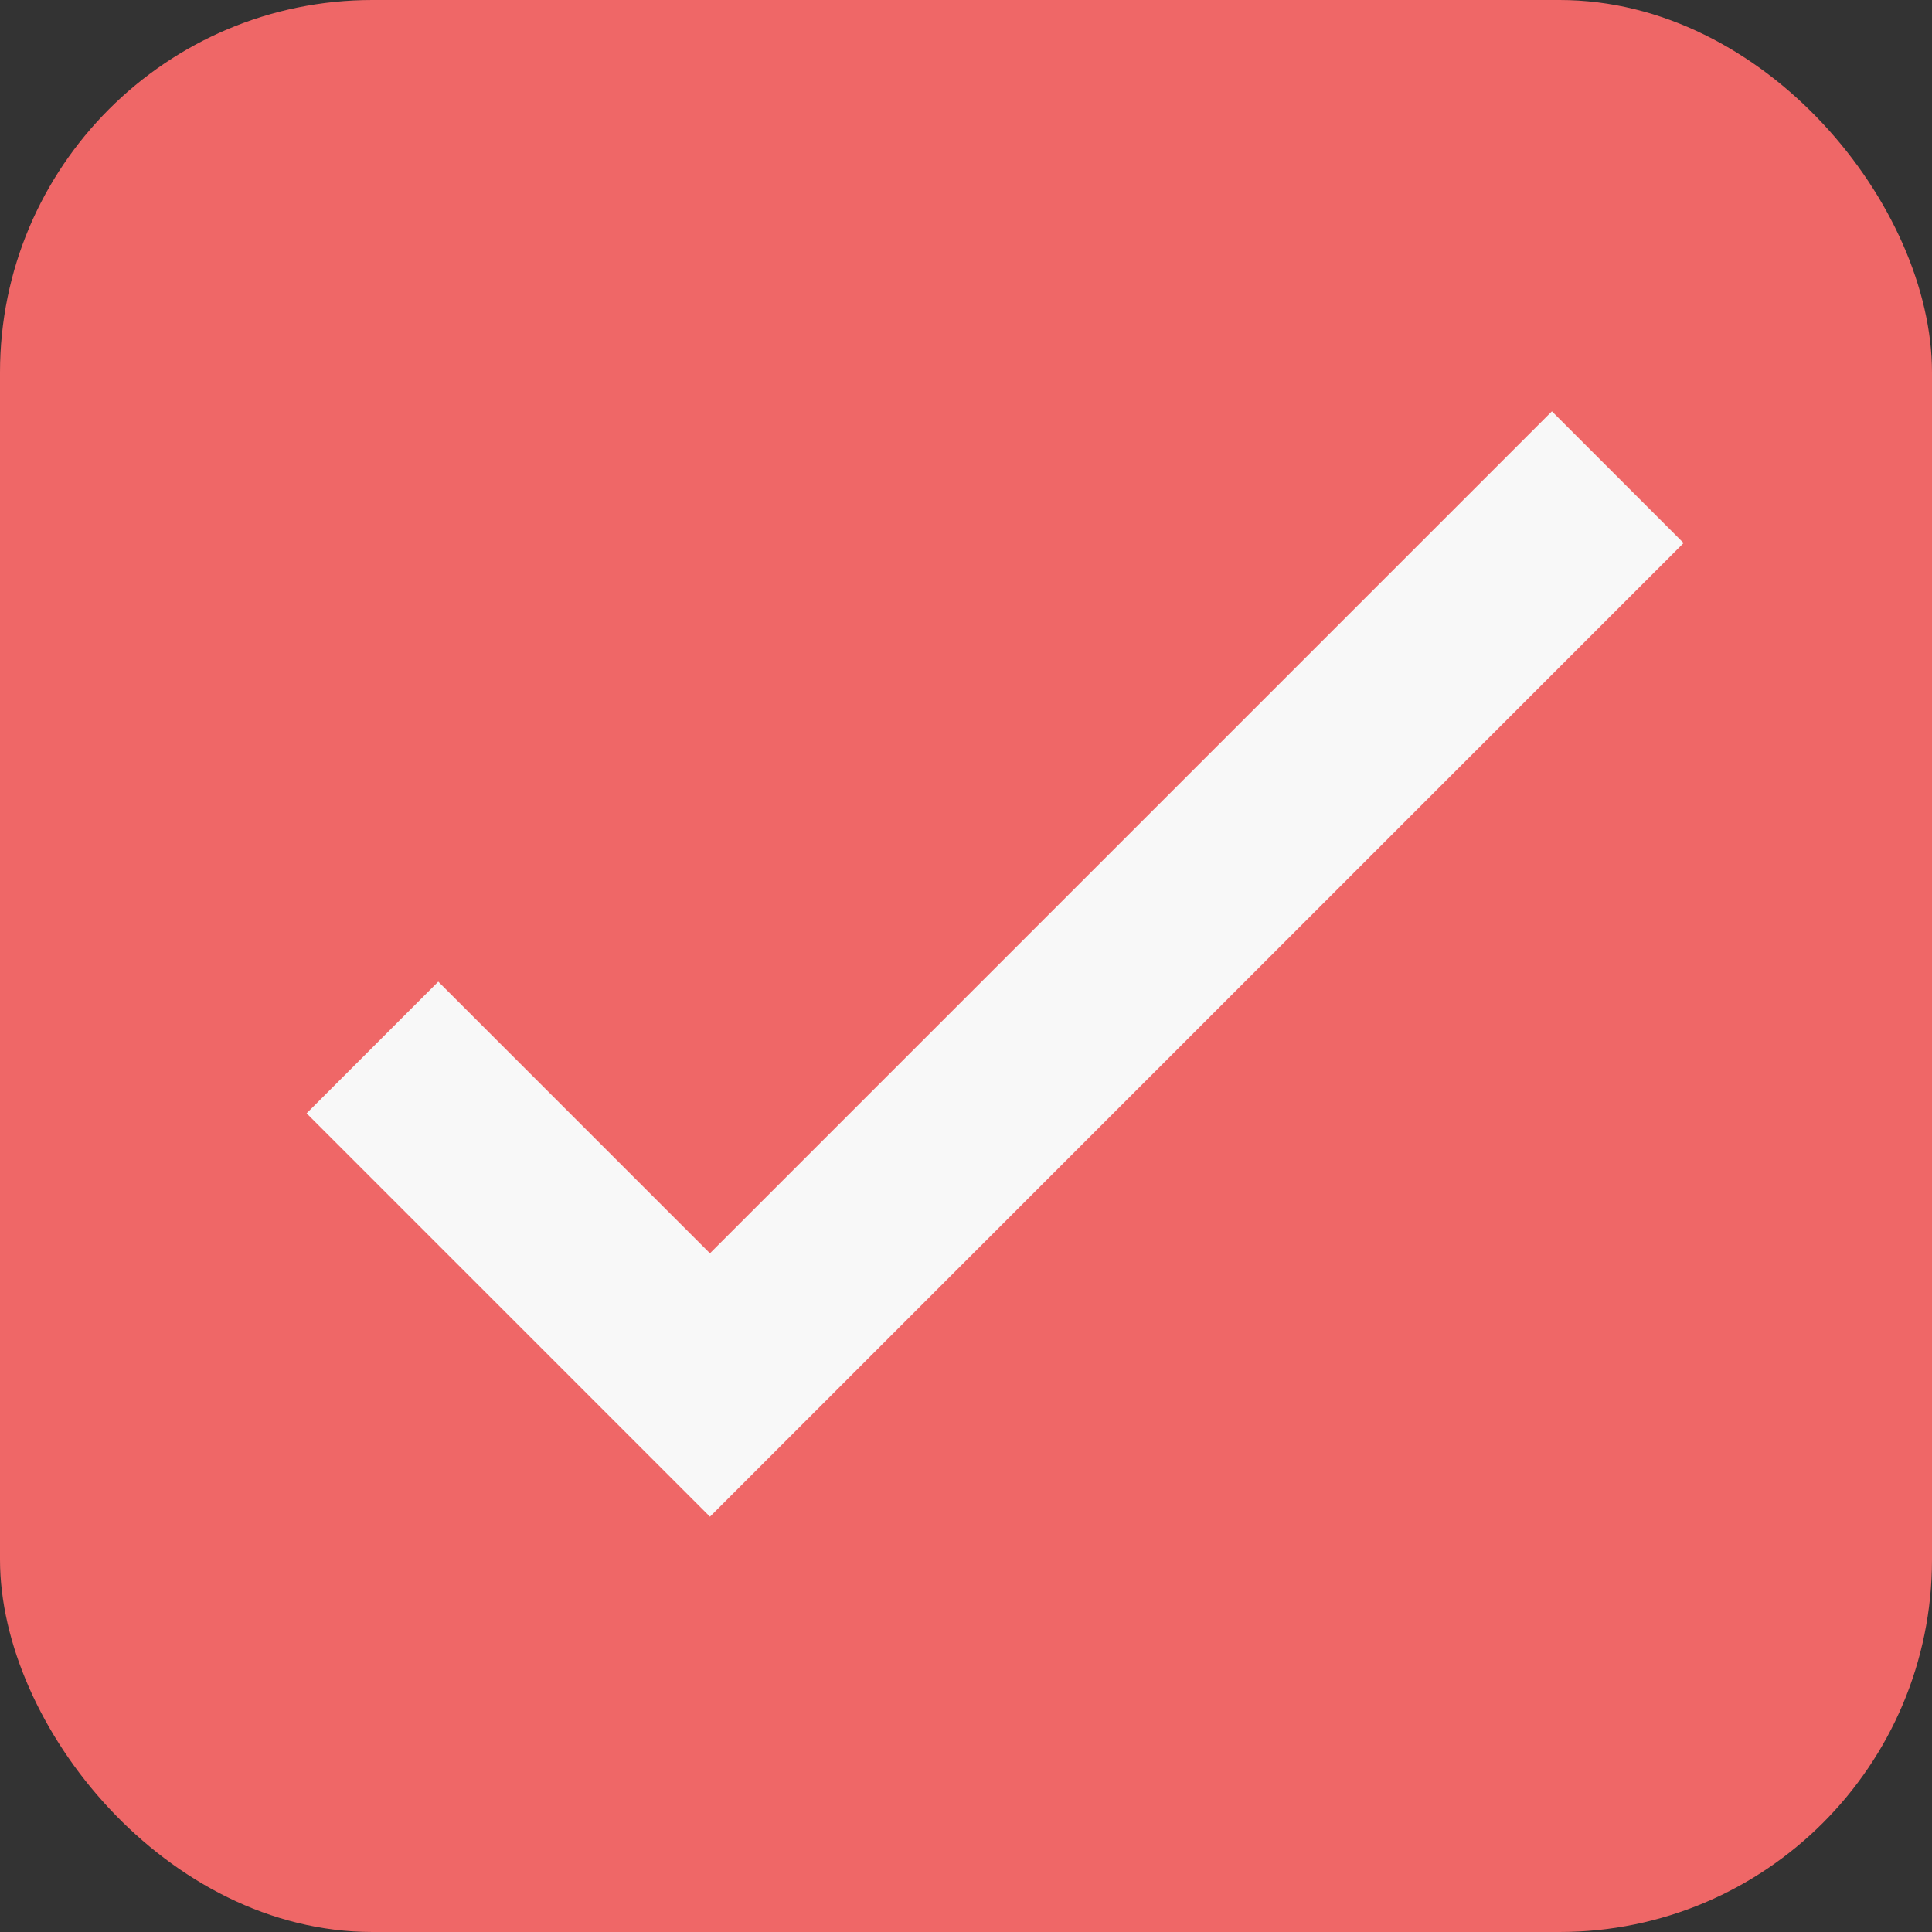 <svg xmlns="http://www.w3.org/2000/svg" width="20.75" height="20.75" viewBox="0 0 20.75 20.75">
  <rect x="0" y="0" width="20.75" height="20.75" fill="#333333" stroke="none"/>
  <g id="Group_30" data-name="Group 30" transform="translate(-1000.964 -1782.378)">
    <rect id="Rectangle_21" data-name="Rectangle 21" width="20.75" height="20.75" rx="4" transform="translate(1000.964 1782.378)" fill="#ef6767"/>
    <path id="Path_5" data-name="Path 5" d="M1004.964,1793.628l3.625,3.625,9.75-9.75" fill="none" stroke="#f8f8f8" stroke-miterlimit="10" stroke-width="2"/>
  </g>
</svg>
